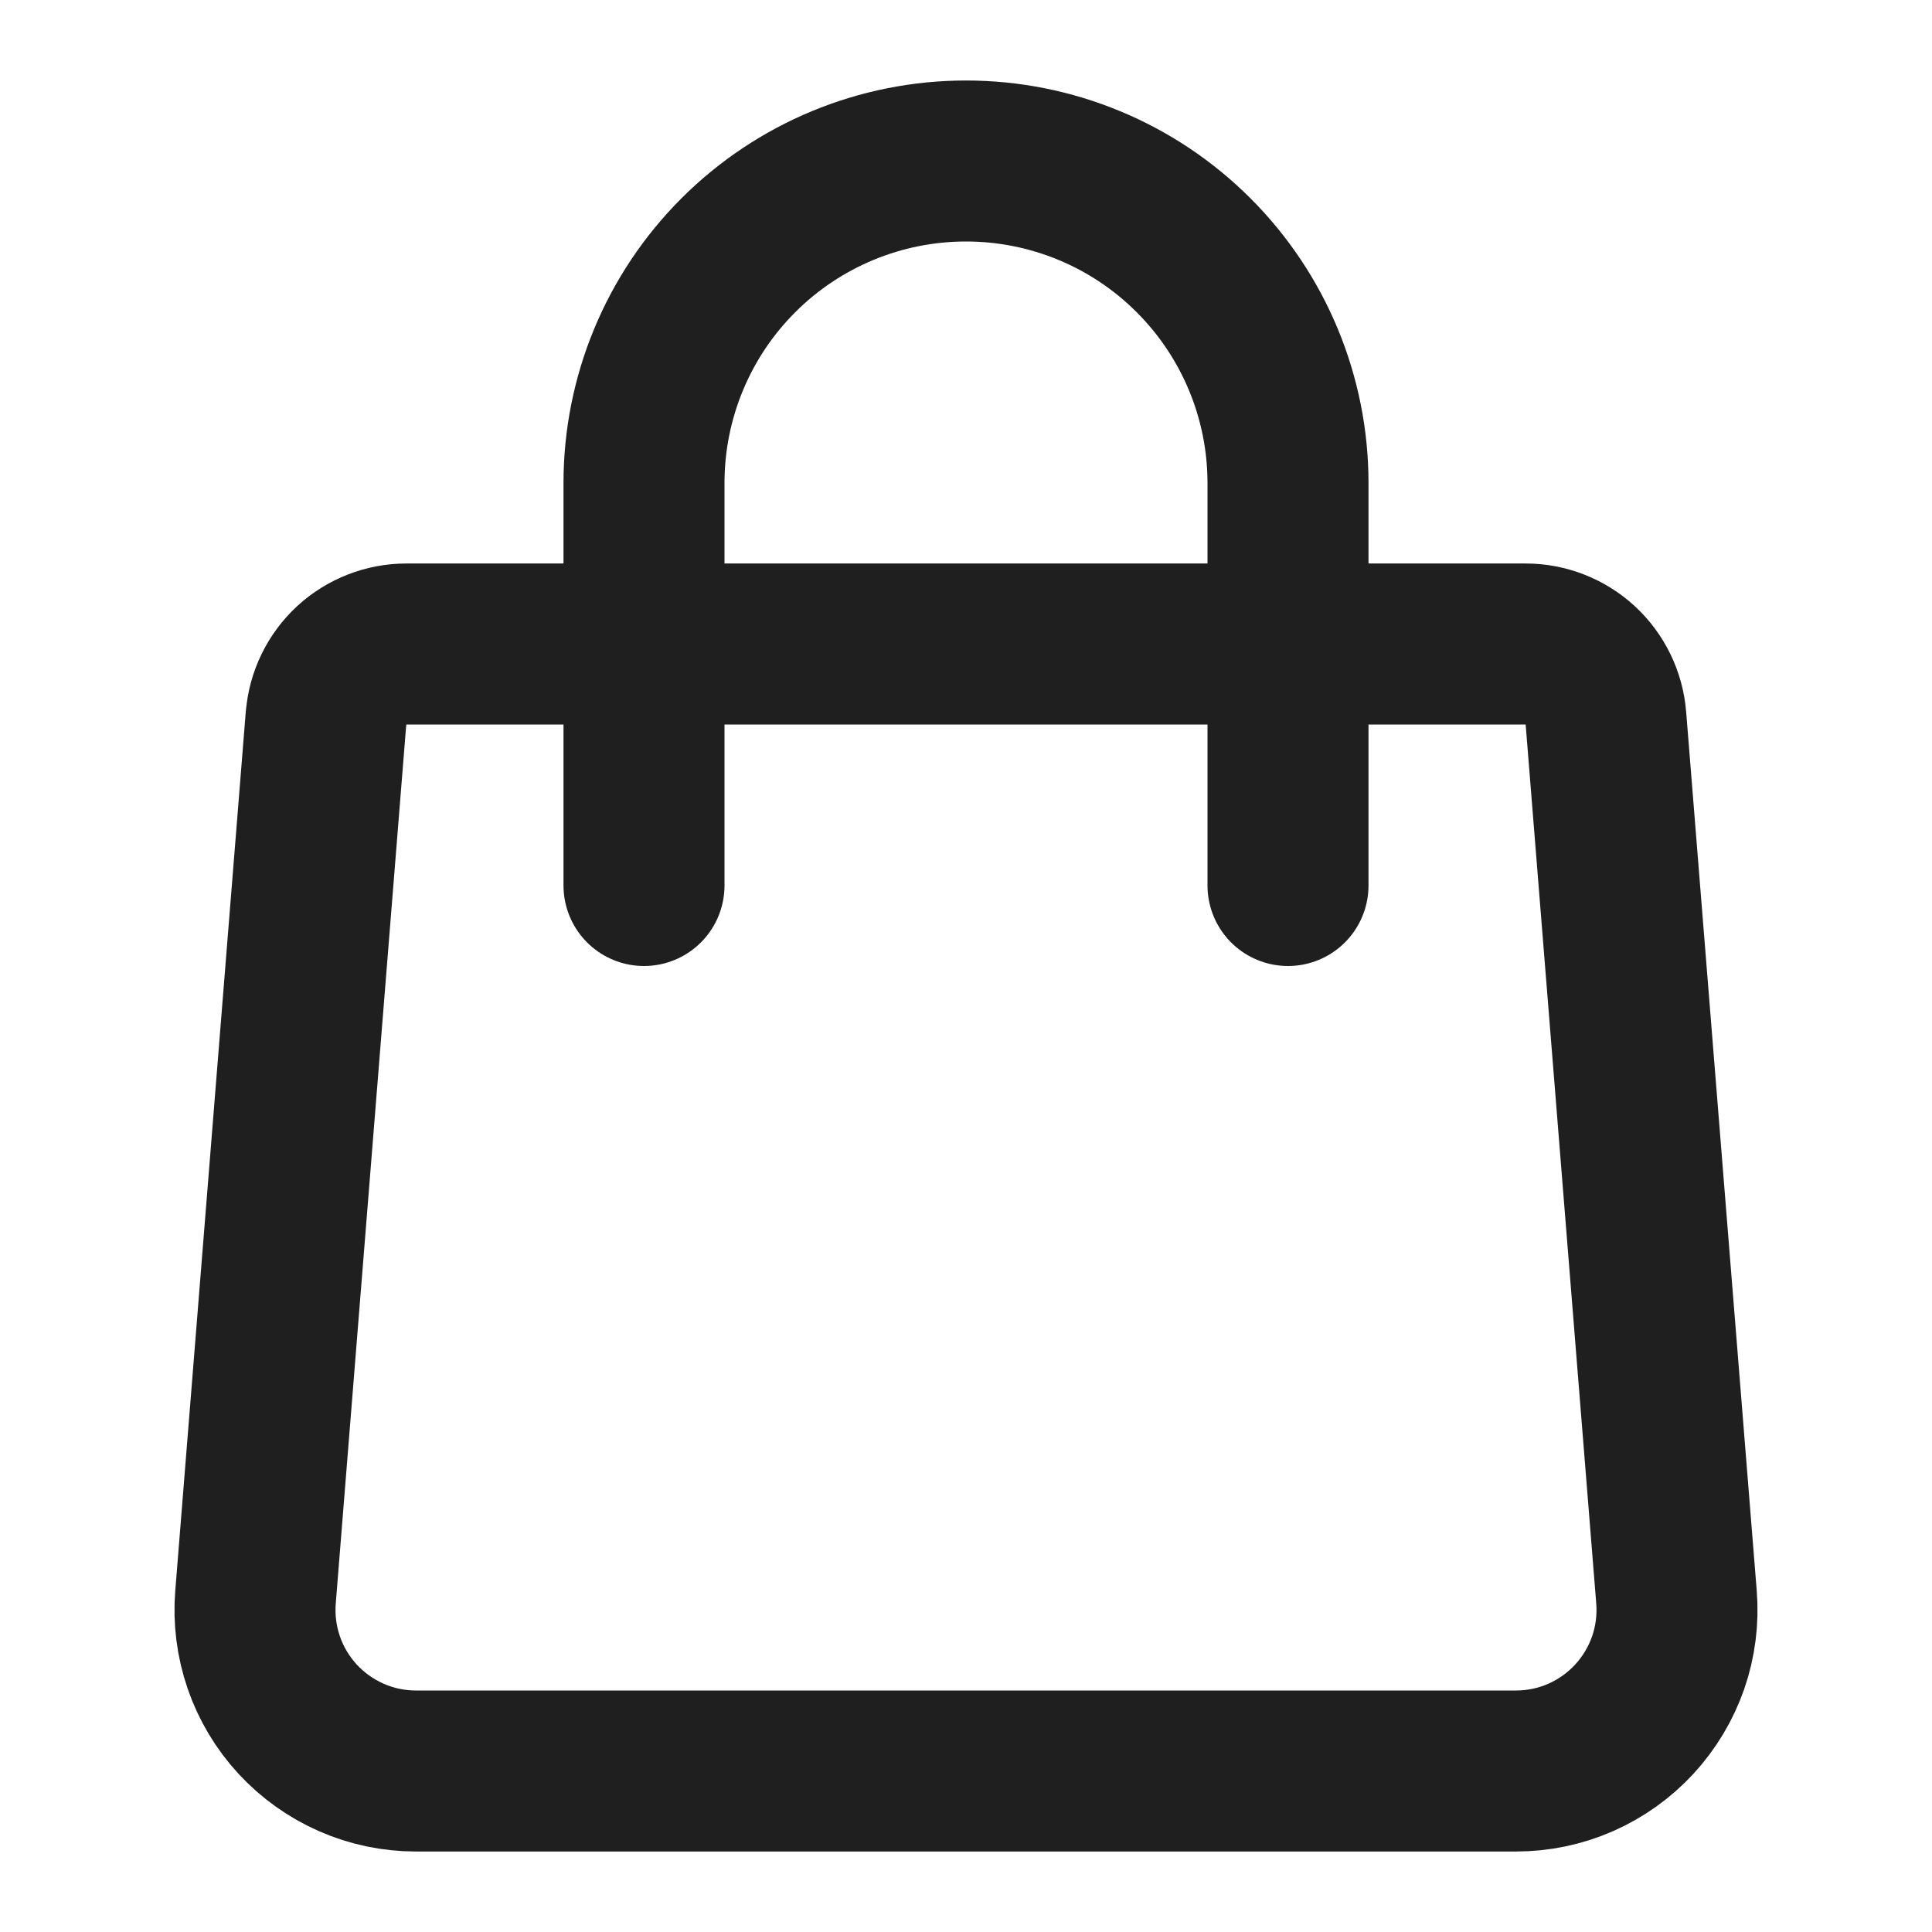 <svg width="24" height="24" viewBox="0 0 24 24" fill="none" xmlns="http://www.w3.org/2000/svg">
<path d="M4.051 8.92C4.071 8.669 4.185 8.436 4.369 8.265C4.554 8.095 4.796 8 5.048 8H18.952C19.203 8 19.445 8.095 19.63 8.265C19.815 8.436 19.928 8.669 19.949 8.92L20.826 19.84C20.848 20.115 20.813 20.392 20.723 20.653C20.632 20.914 20.489 21.153 20.302 21.356C20.115 21.559 19.887 21.721 19.635 21.832C19.382 21.943 19.109 22 18.833 22H5.167C4.891 22 4.617 21.943 4.365 21.832C4.112 21.721 3.885 21.559 3.697 21.356C3.51 21.153 3.367 20.914 3.277 20.653C3.187 20.392 3.152 20.115 3.174 19.84L4.05 8.92H4.051Z" stroke="#1F1F1F" stroke-width="2" stroke-linecap="round" stroke-linejoin="round"/>
<path d="M16 11V6C16 4.939 15.578 3.922 14.828 3.172C14.078 2.421 13.061 2 12 2C10.939 2 9.922 2.421 9.171 3.172C8.421 3.922 8 4.939 8 6V11" stroke="#1F1F1F" stroke-width="2" stroke-linecap="round" stroke-linejoin="round"/>
</svg>
